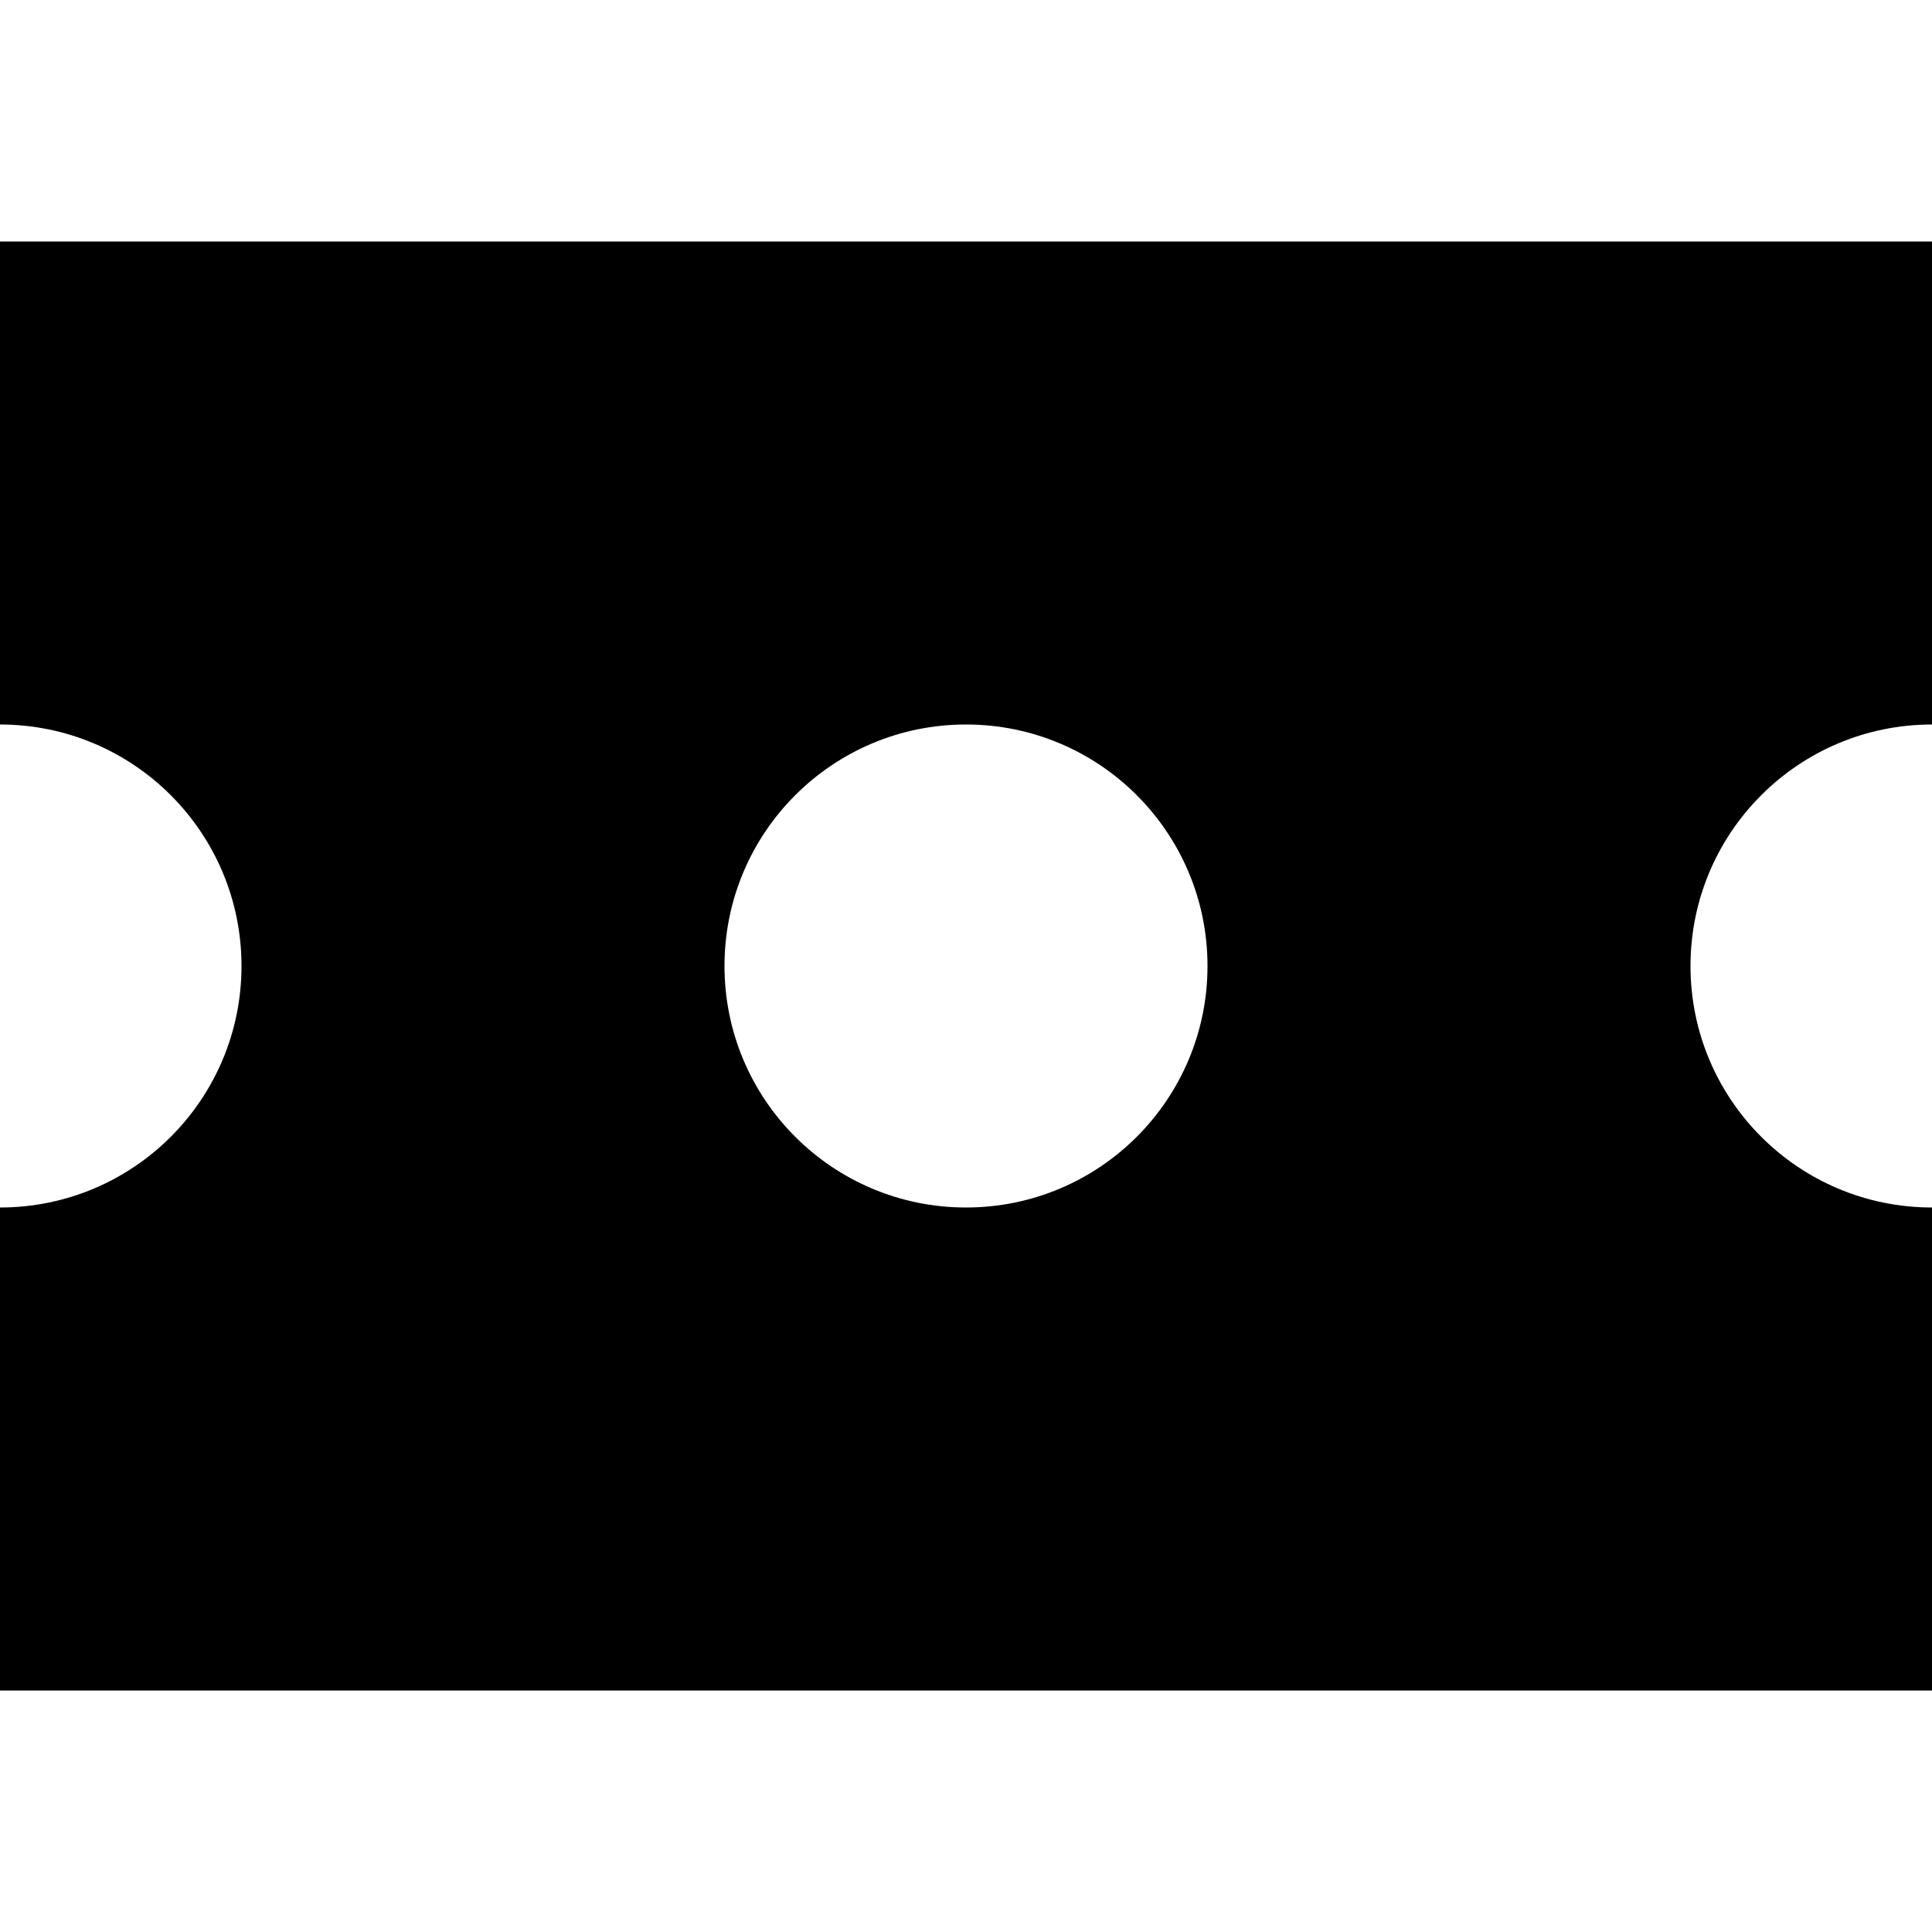 <?xml version="1.0" encoding="utf-8"?><!-- Uploaded to: SVG Repo, www.svgrepo.com, Generator: SVG Repo Mixer Tools -->
<svg width="800px" height="800px" viewBox="0 0 16 16" fill="none" xmlns="http://www.w3.org/2000/svg">
<path fill-rule="evenodd" clip-rule="evenodd" d="M16 2H0V6C1.105 6 2 6.895 2 8C2 9.105 1.105 10 0 10V14H16V10C14.895 10 14 9.105 14 8C14 6.895 14.895 6 16 6V2ZM8 10C9.105 10 10 9.105 10 8C10 6.895 9.105 6 8 6C6.895 6 6 6.895 6 8C6 9.105 6.895 10 8 10Z" fill="#000000"/>
</svg>